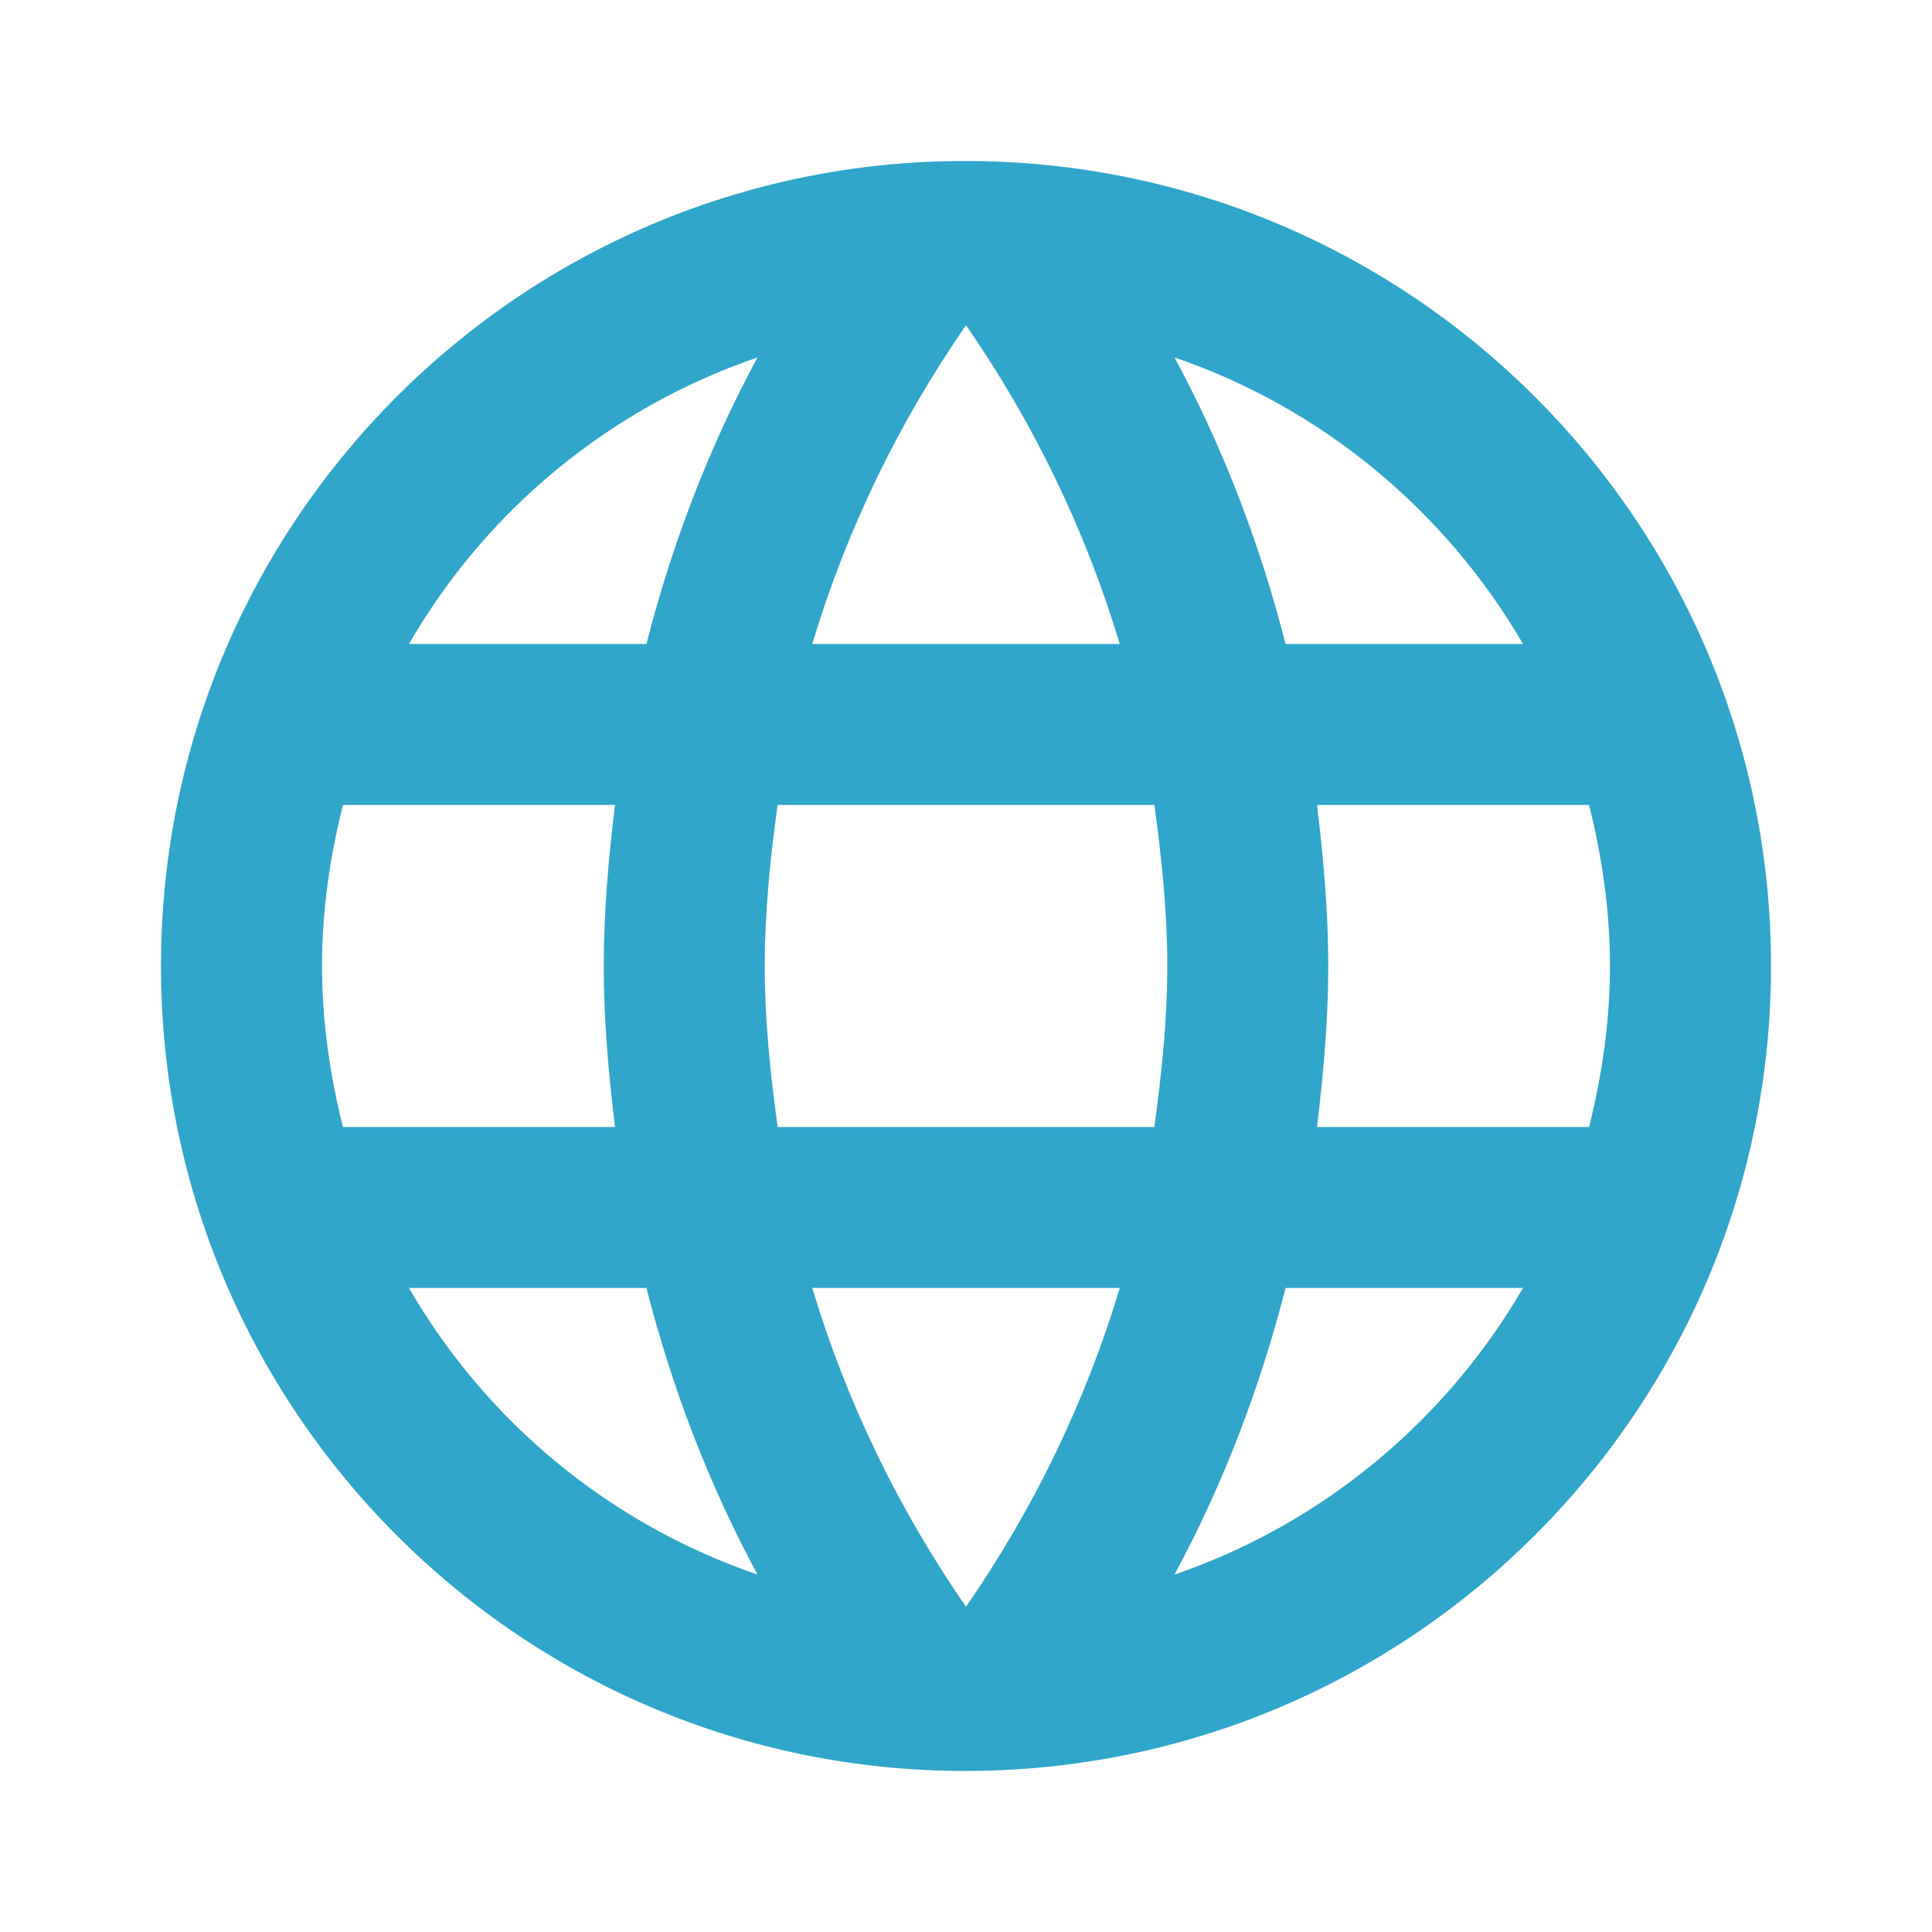 <svg width="34" height="34" viewBox="0 0 34 34" fill="none" xmlns="http://www.w3.org/2000/svg">
<path d="M16.986 2.833C9.166 2.833 2.833 9.18 2.833 17C2.833 24.82 9.166 31.166 16.986 31.166C24.82 31.166 31.167 24.82 31.167 17C31.167 9.18 24.82 2.833 16.986 2.833ZM26.803 11.333H22.624C22.171 9.562 21.519 7.862 20.669 6.29C23.276 7.182 25.443 8.996 26.803 11.333ZM17 5.723C18.176 7.423 19.097 9.307 19.706 11.333H14.294C14.903 9.307 15.824 7.423 17 5.723ZM6.035 19.833C5.808 18.926 5.667 17.977 5.667 17C5.667 16.022 5.808 15.073 6.035 14.166H10.823C10.71 15.101 10.625 16.036 10.625 17C10.625 17.963 10.71 18.898 10.823 19.833H6.035ZM7.197 22.666H11.376C11.829 24.437 12.481 26.137 13.331 27.71C10.724 26.817 8.557 25.018 7.197 22.666ZM11.376 11.333H7.197C8.557 8.981 10.724 7.182 13.331 6.29C12.481 7.862 11.829 9.562 11.376 11.333ZM17 28.276C15.824 26.576 14.903 24.692 14.294 22.666H19.706C19.097 24.692 18.176 26.576 17 28.276ZM20.315 19.833H13.685C13.557 18.898 13.458 17.963 13.458 17C13.458 16.036 13.557 15.087 13.685 14.166H20.315C20.442 15.087 20.542 16.036 20.542 17C20.542 17.963 20.442 18.898 20.315 19.833ZM20.669 27.71C21.519 26.137 22.171 24.437 22.624 22.666H26.803C25.443 25.004 23.276 26.817 20.669 27.71ZM23.177 19.833C23.29 18.898 23.375 17.963 23.375 17C23.375 16.036 23.29 15.101 23.177 14.166H27.965C28.192 15.073 28.333 16.022 28.333 17C28.333 17.977 28.192 18.926 27.965 19.833H23.177Z" fill="#30A6CA"/>
</svg>
